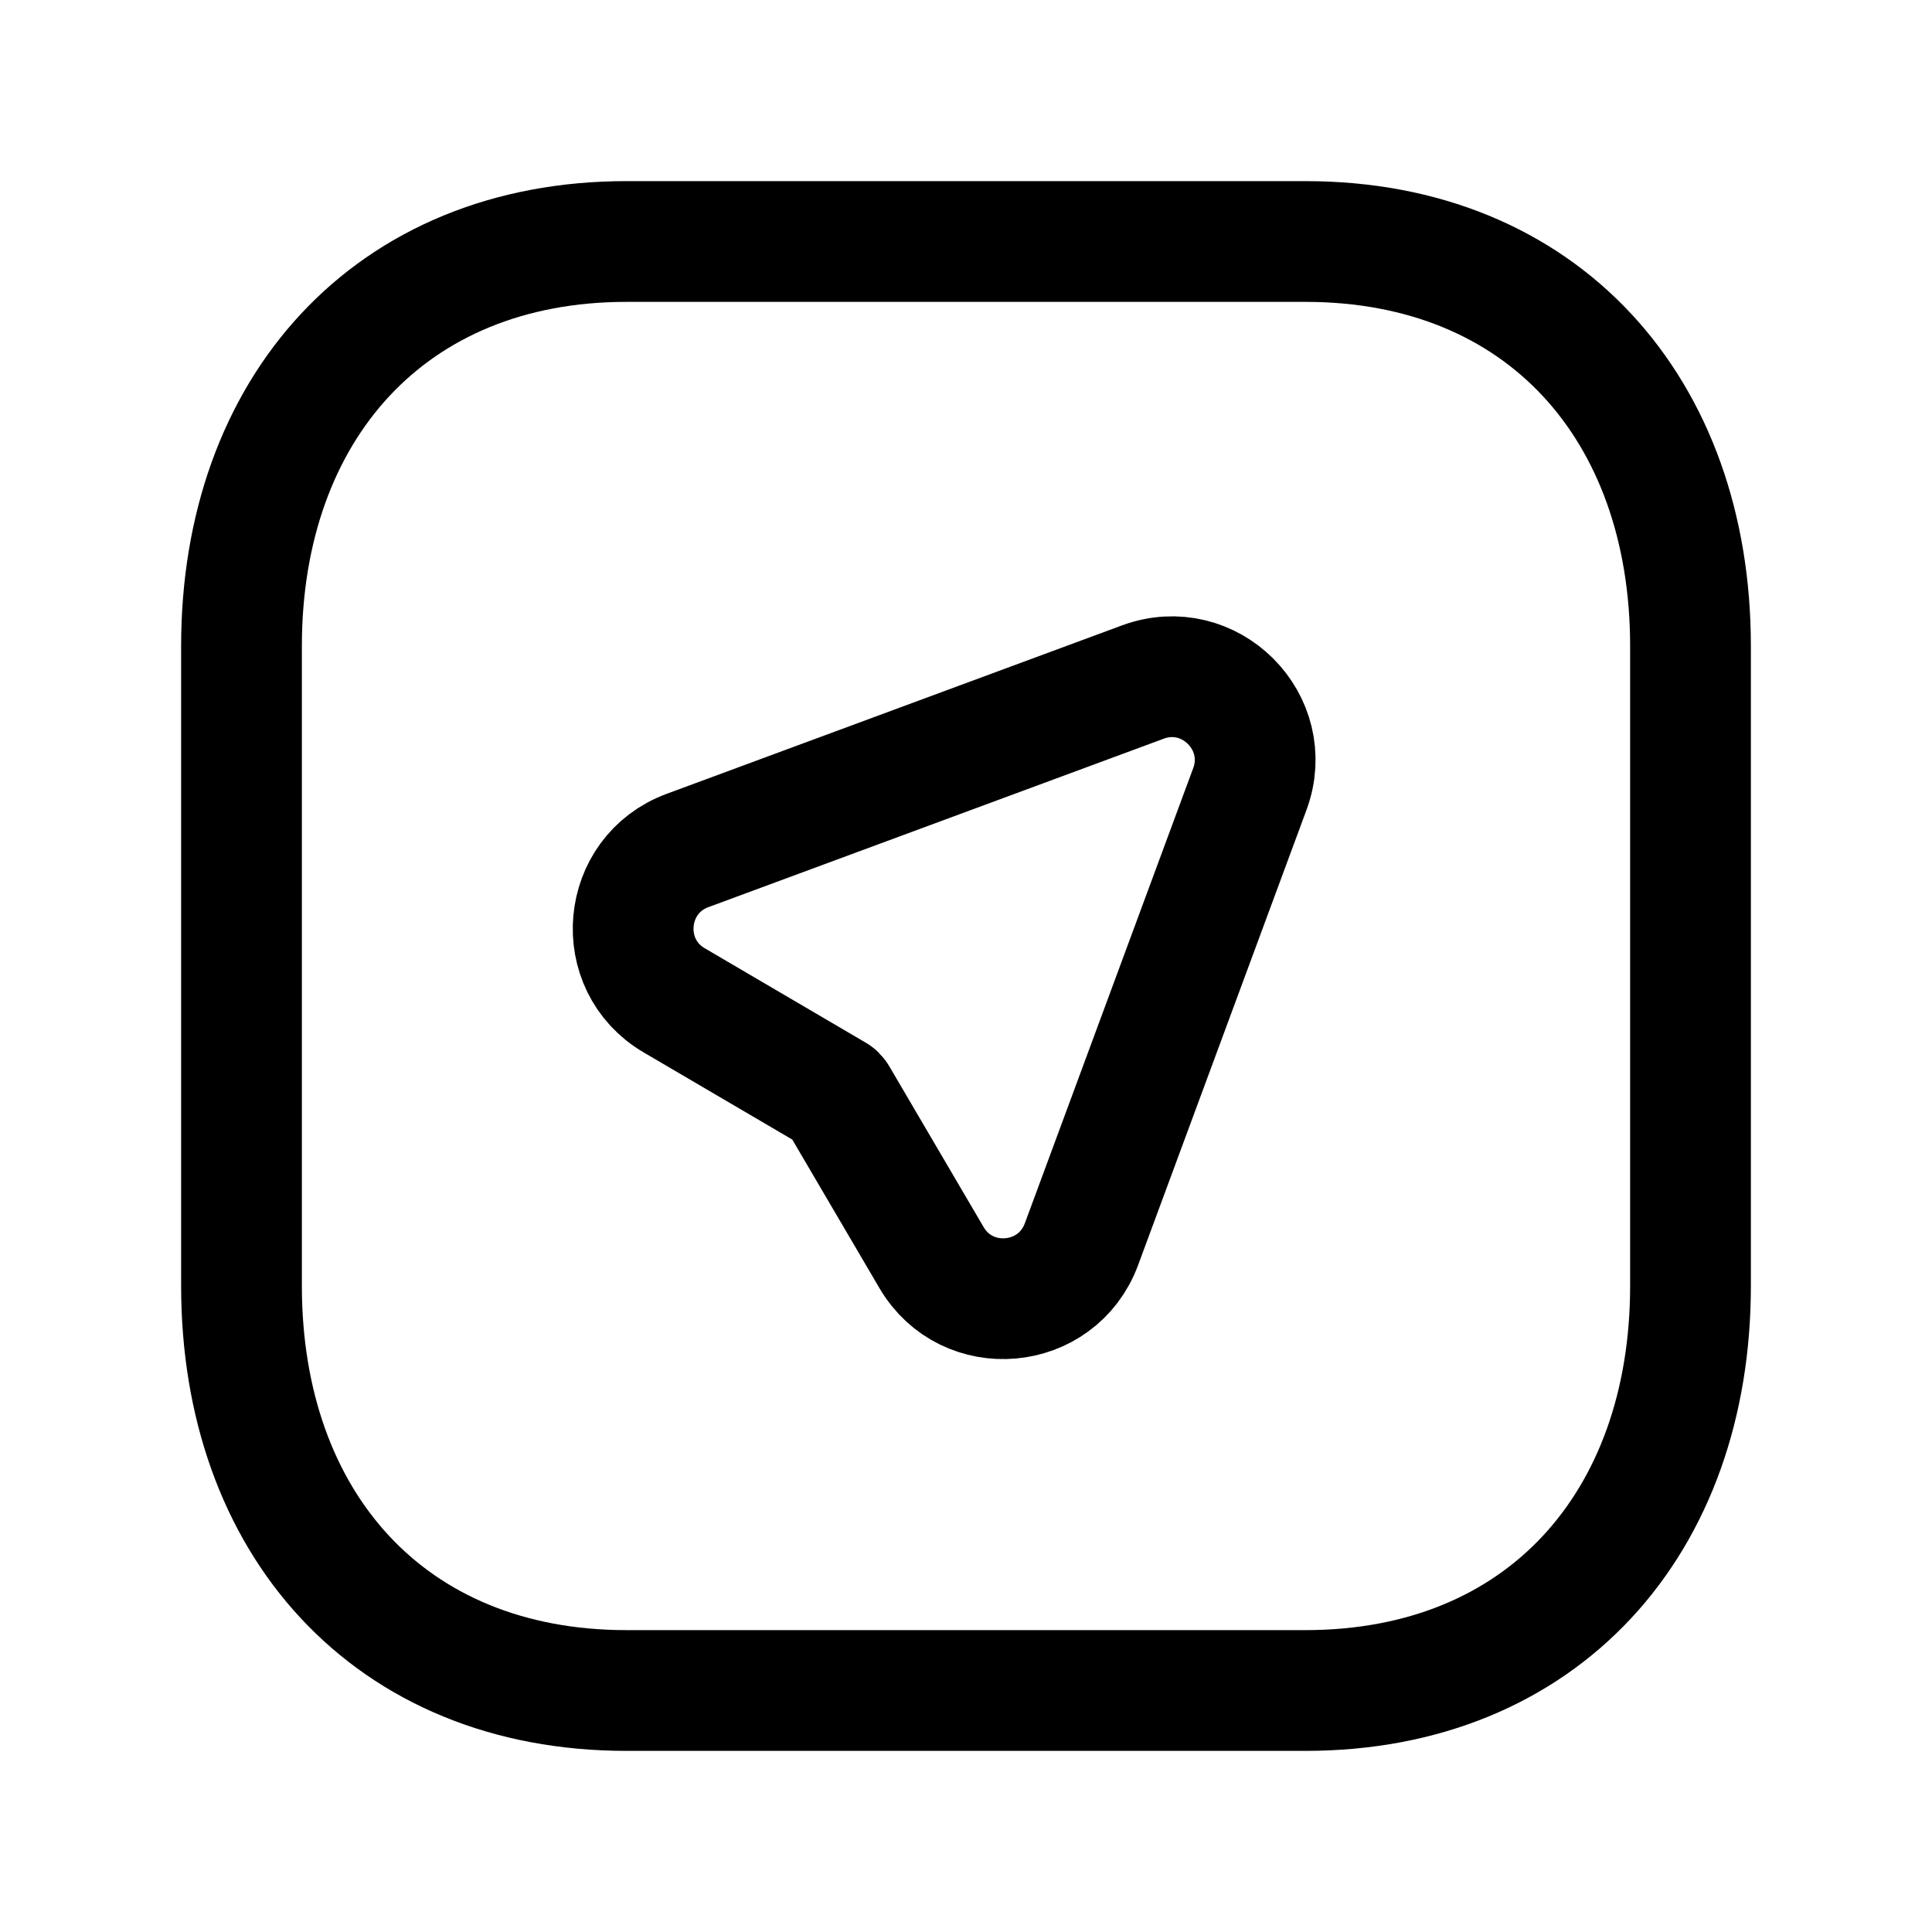 <svg width="24" height="24" viewBox="0 0 24 24" fill="none" xmlns="http://www.w3.org/2000/svg">
<path d="M7.782 3H16.217C19.165 3 21 5.081 21 8.026V15.974C21 18.919 19.165 21 16.216 21H7.782C4.834 21 3 18.919 3 15.974V8.026C3 5.081 4.843 3 7.782 3Z" stroke="black" stroke-width="1.5" stroke-linecap="round" stroke-linejoin="round"/>
<path fill-rule="evenodd" clip-rule="evenodd" d="M10.373 13.598L8.376 12.427C7.623 11.986 7.723 10.867 8.541 10.565L14.196 8.473C15.025 8.166 15.832 8.973 15.526 9.802L13.434 15.457C13.13 16.276 12.012 16.375 11.571 15.621L10.4 13.625C10.393 13.613 10.385 13.604 10.373 13.598Z" stroke="black" stroke-width="1.5" stroke-linecap="round" stroke-linejoin="round"/>
</svg>